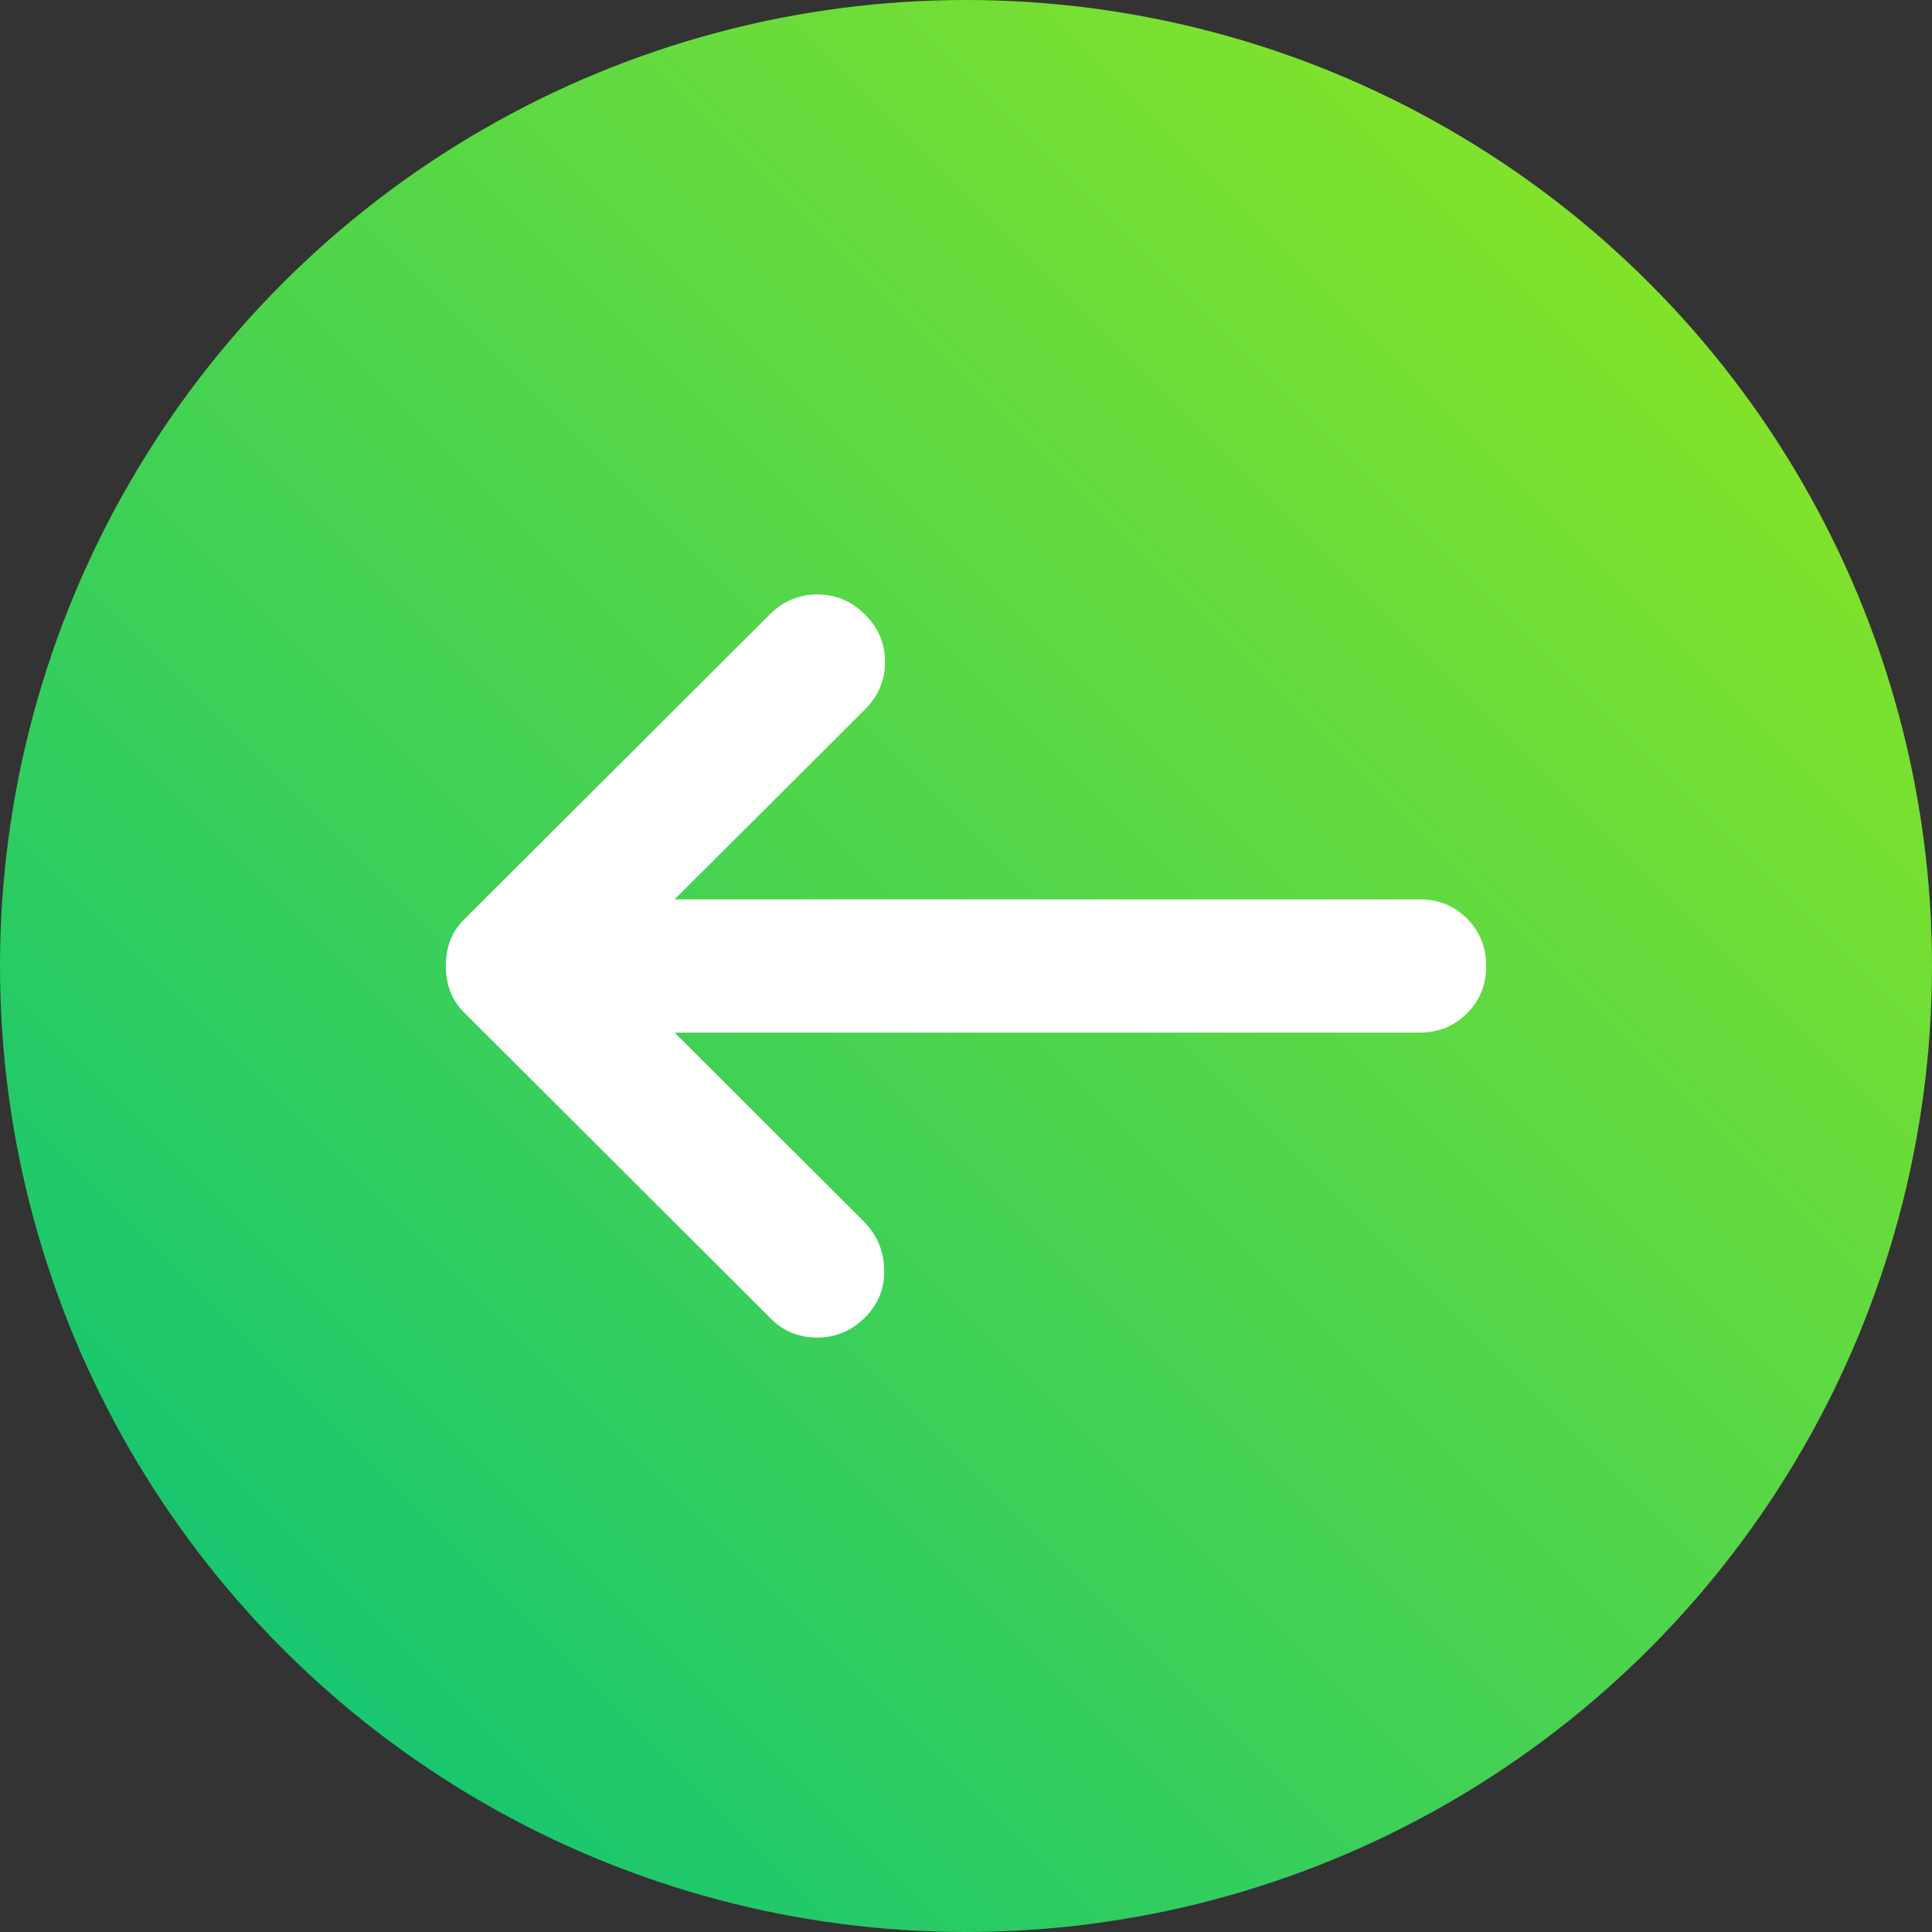 <svg width="65" height="65" viewBox="0 0 65 65" fill="none" xmlns="http://www.w3.org/2000/svg">
<rect x="0" y="0" width="65" height="65" fill="#333333" stroke="none"/>
<circle cx="32.5" cy="32.5" r="32.5" fill="url(#paint0_linear_4454_20326)"/>
<path d="M29.101 44.327C29.551 43.879 29.766 43.337 29.748 42.702C29.73 42.066 29.496 41.525 29.045 41.076L22.697 34.742H47.753C48.389 34.742 48.924 34.527 49.355 34.096C49.786 33.666 50.002 33.134 50 32.5C50 31.865 49.784 31.332 49.353 30.901C48.921 30.471 48.388 30.256 47.753 30.258H22.697L29.101 23.868C29.551 23.419 29.775 22.886 29.775 22.269C29.775 21.652 29.551 21.12 29.101 20.673C28.652 20.224 28.118 20 27.499 20C26.88 20 26.347 20.224 25.899 20.673L15.618 30.93C15.393 31.155 15.234 31.398 15.139 31.659C15.045 31.921 14.998 32.201 15 32.5C15 32.799 15.047 33.079 15.142 33.341C15.236 33.602 15.395 33.845 15.618 34.069L25.955 44.383C26.367 44.794 26.882 45 27.499 45C28.116 45 28.65 44.776 29.101 44.327Z" fill="white"/>
<defs>
<linearGradient id="paint0_linear_4454_20326" x1="0" y1="65" x2="65" y2="0" gradientUnits="userSpaceOnUse">
<stop stop-color="#03C17D"/>
<stop offset="1" stop-color="#97E81C"/>
</linearGradient>
</defs>
</svg>
